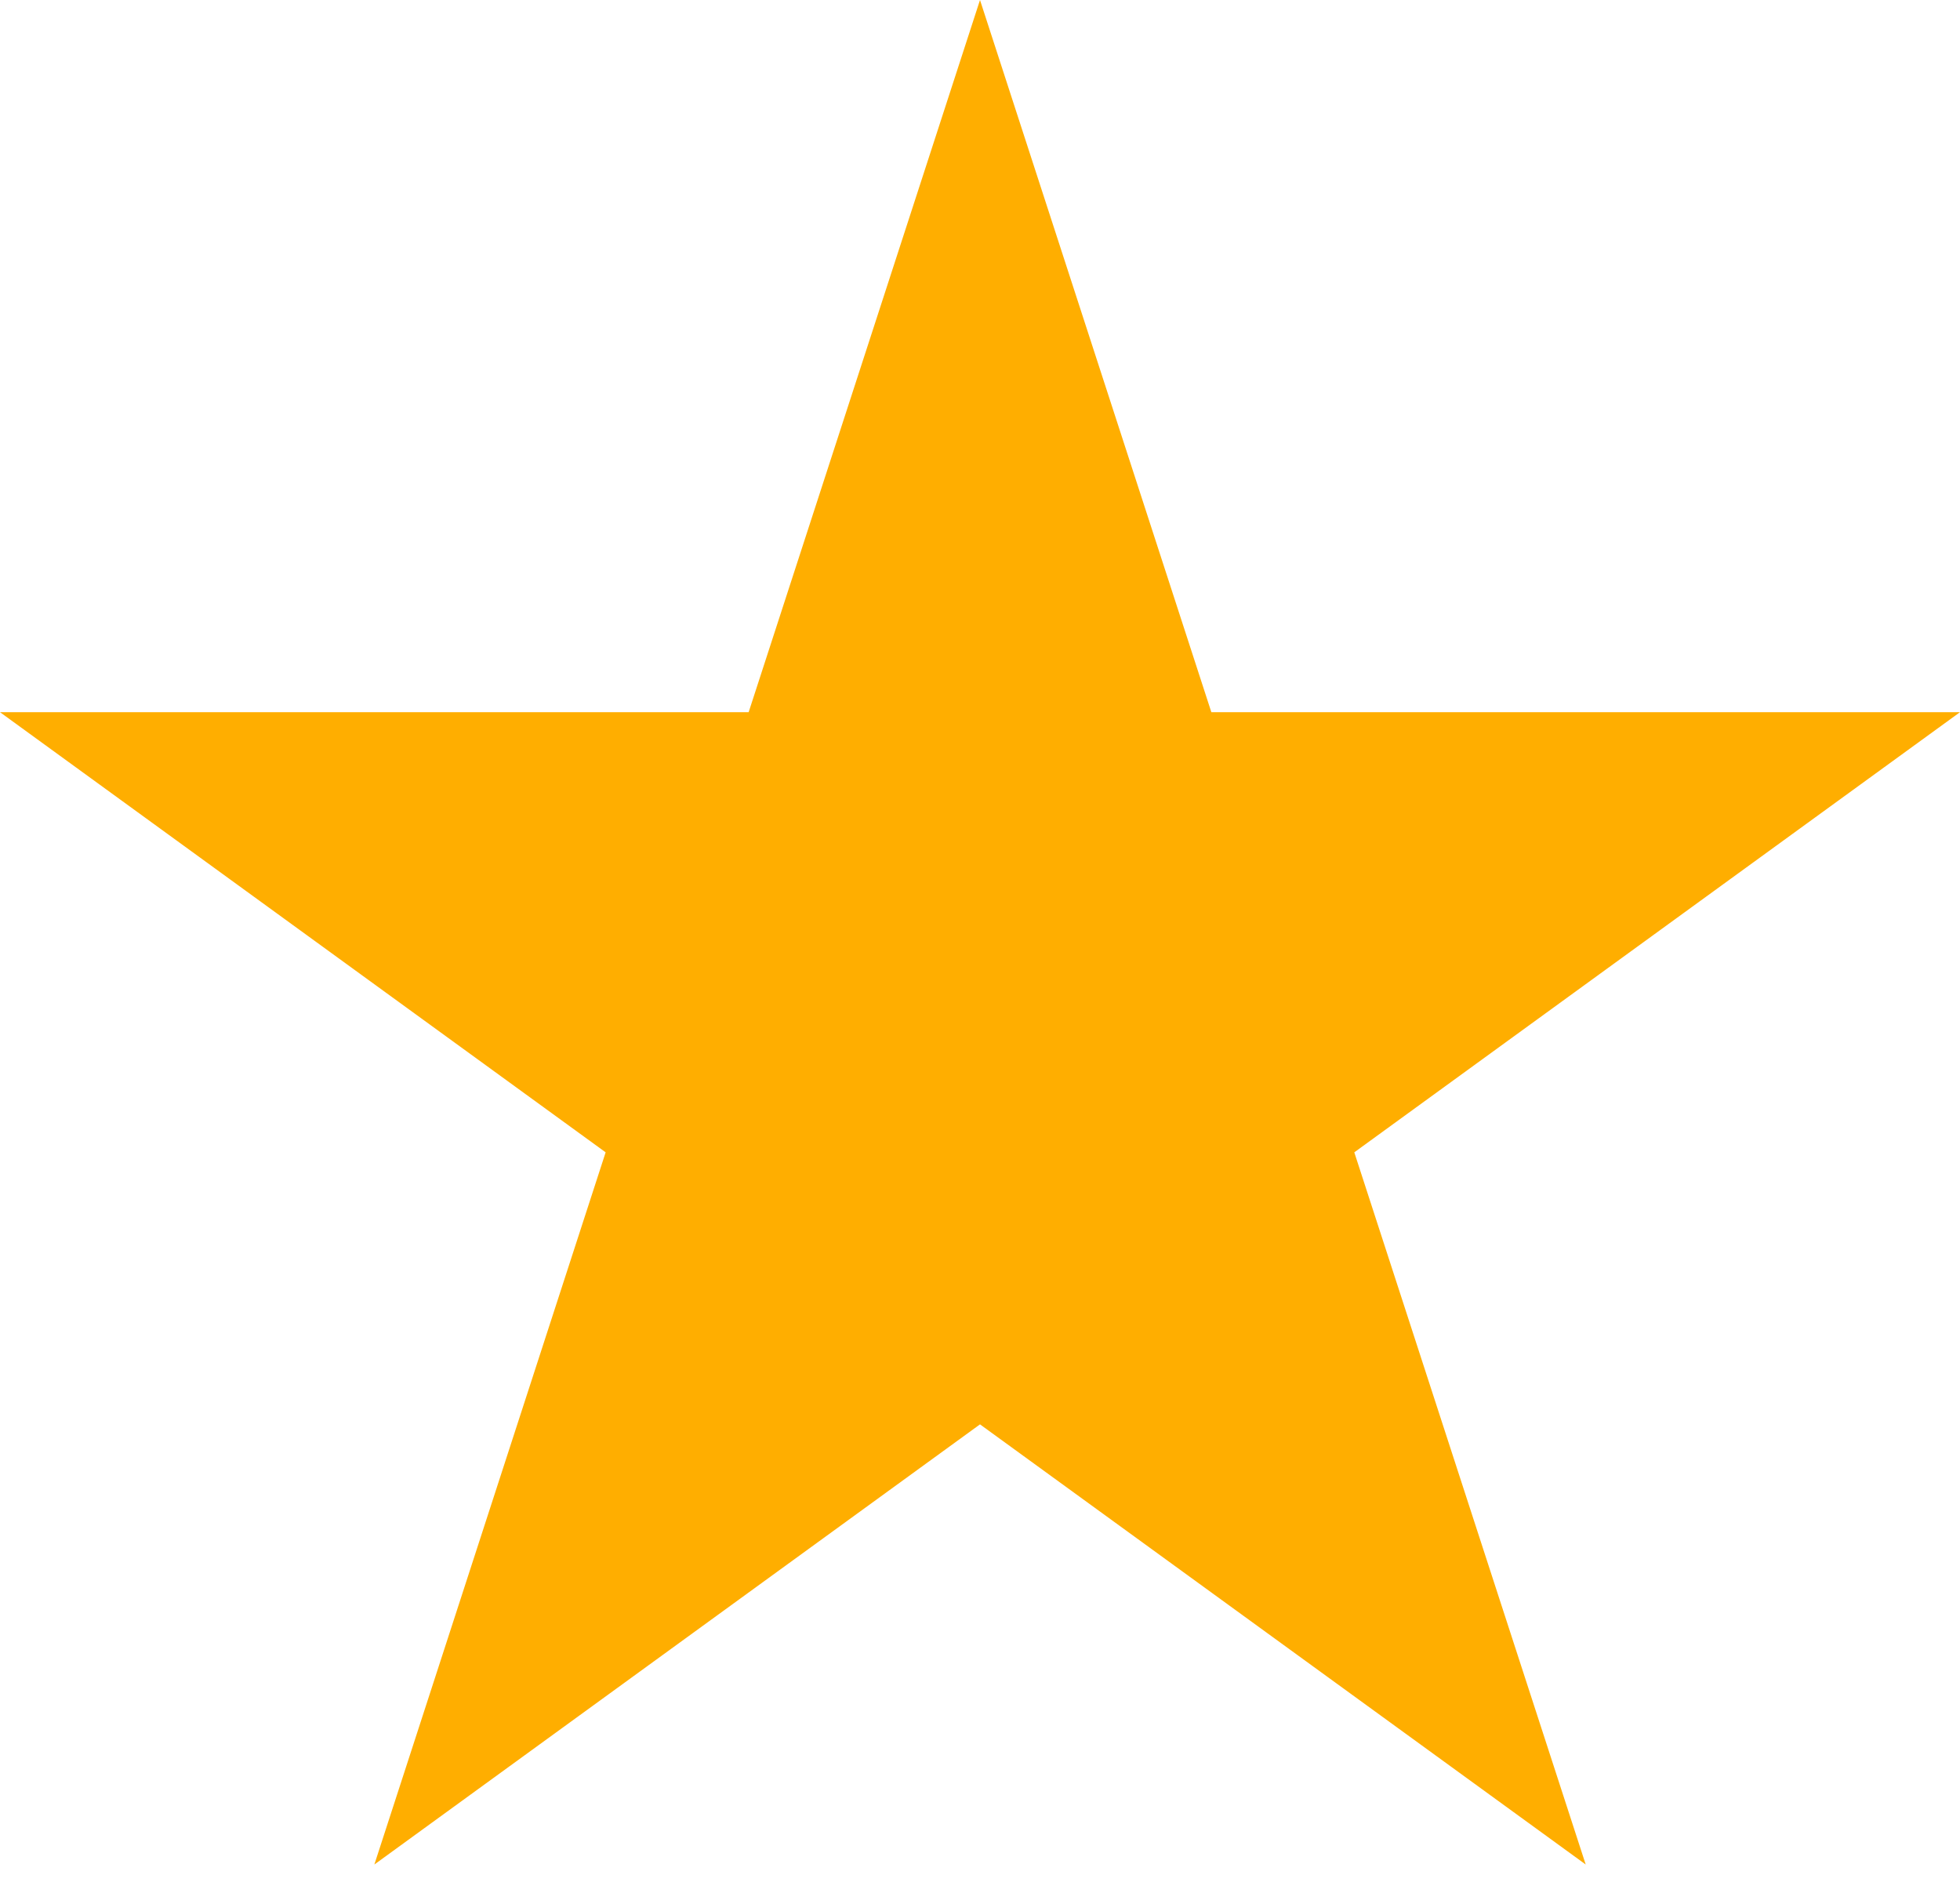 <svg width="29" height="28" viewBox="0 0 29 28" fill="none" xmlns="http://www.w3.org/2000/svg">
<path d="M14.5 0L17.923 10.535H29L20.038 17.046L23.462 27.581L14.5 21.07L5.539 27.581L8.961 17.046L-1.93866e-06 10.535H11.077L14.5 0Z" fill="#FFAE00"/>
</svg>
